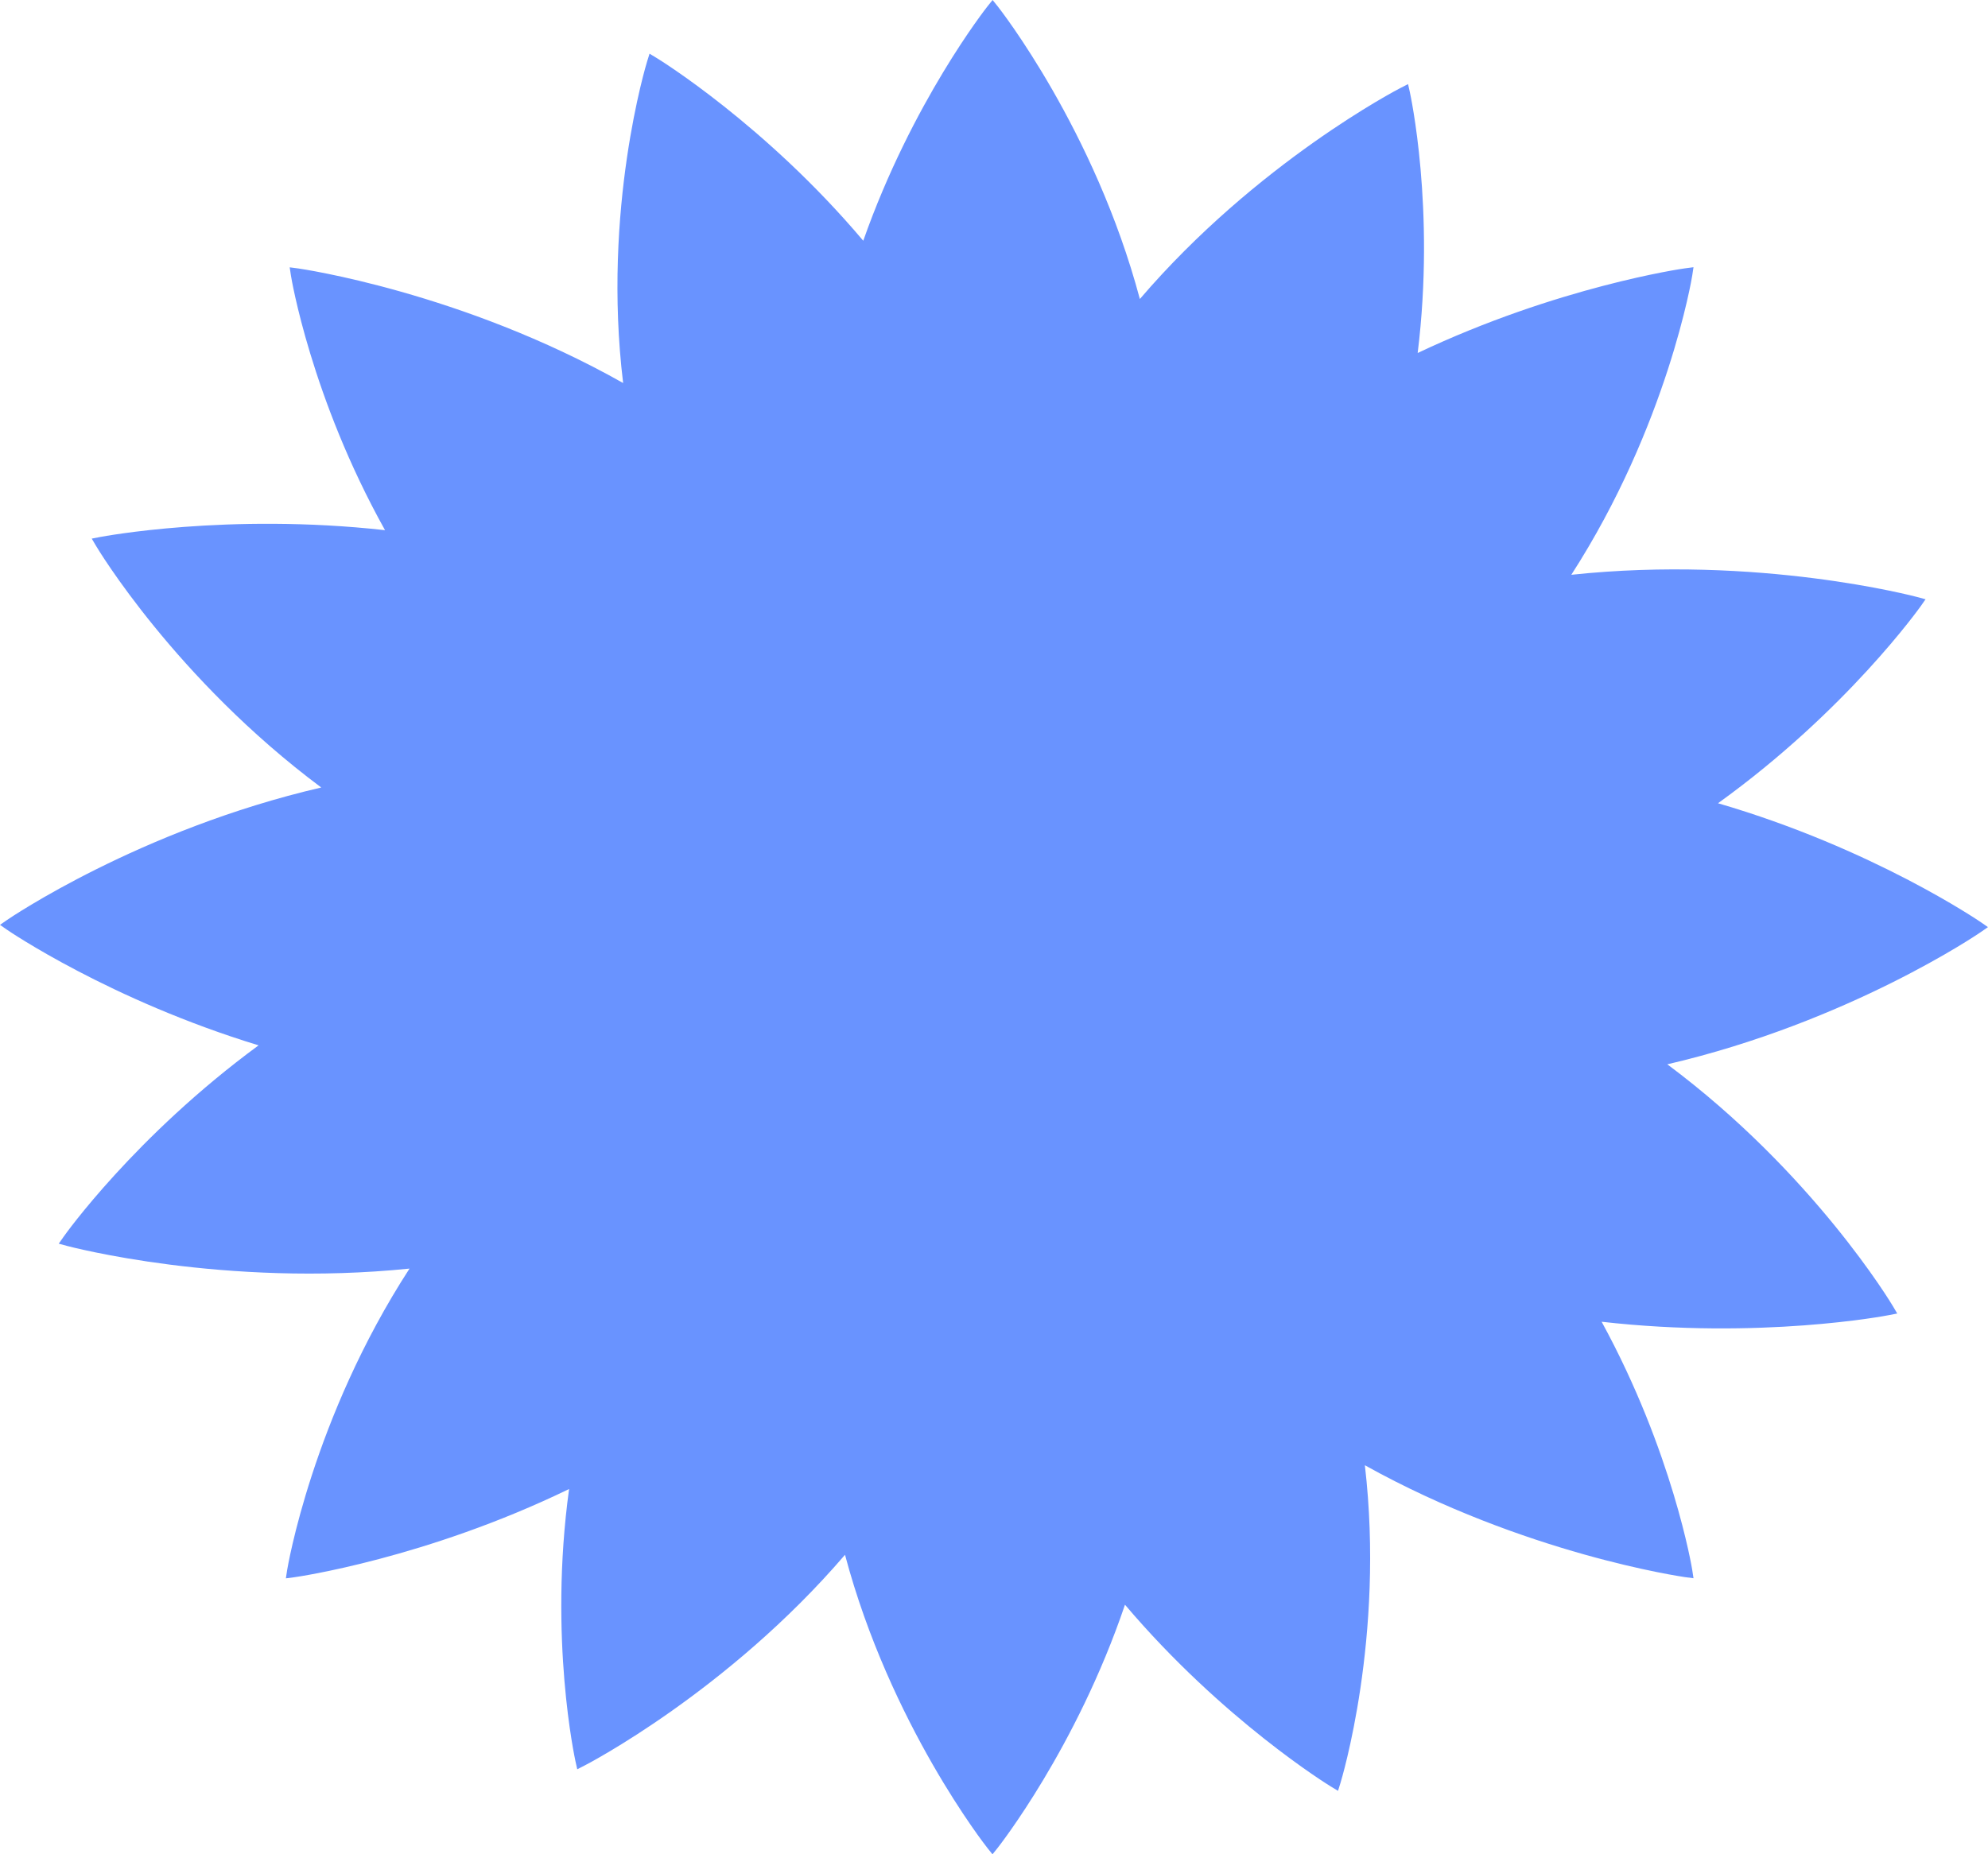 <svg width="179" height="167" viewBox="0 0 179 167" fill="none" xmlns="http://www.w3.org/2000/svg">
<path d="M179 83.5L178.365 83.059C178.224 82.965 168.633 76.404 154.689 72.34C166.275 64.005 172.844 54.722 172.945 54.59L173.378 53.971L172.613 53.764C172.431 53.718 158.336 49.972 141.481 51.765C150.146 38.315 152.352 24.967 152.372 24.798L152.483 24.066L151.697 24.17C151.526 24.188 140.262 25.812 127.648 31.791C129.25 18.773 126.973 8.448 126.943 8.297L126.782 7.575L126.087 7.931C125.916 8.016 113.181 14.614 102.633 26.929C98.562 11.667 89.958 0.732 89.848 0.591L89.374 0L88.9 0.591C88.8 0.713 82.11 9.217 77.728 21.682C68.912 11.235 59.291 5.322 59.15 5.238L58.484 4.834L58.263 5.547C58.212 5.716 54.203 18.81 56.107 34.494C41.569 26.291 27.051 24.207 26.87 24.179L26.084 24.076L26.195 24.808C26.215 24.967 27.998 35.79 34.668 47.748C20.502 46.171 9.198 48.33 9.037 48.358L8.261 48.508L8.644 49.156C8.735 49.315 15.777 61.114 28.925 70.922C12.533 74.724 0.786 82.749 0.635 82.852L0 83.293L0.635 83.735C0.766 83.829 9.904 90.061 23.283 94.144C12.13 102.338 5.813 111.255 5.723 111.387L5.289 112.006L6.055 112.213C6.236 112.259 20.16 115.958 36.874 114.249C28.109 127.766 25.882 141.235 25.852 141.413L25.741 142.145L26.527 142.042C26.698 142.023 38.365 140.352 51.241 134.101C49.387 147.599 51.785 158.459 51.815 158.618L51.976 159.341L52.671 158.984C52.843 158.9 65.547 152.311 76.085 140.024C80.156 155.314 88.78 166.268 88.891 166.409L89.364 167L89.838 166.409C89.938 166.277 96.92 157.417 101.293 144.52C110.098 154.911 119.669 160.796 119.81 160.88L120.475 161.284L120.697 160.57C120.747 160.401 124.707 147.495 122.893 131.961C137.28 139.968 151.516 142.004 151.697 142.033L152.483 142.136L152.372 141.404C152.352 141.244 150.619 130.769 144.212 119.036C158.478 120.66 169.892 118.483 170.054 118.445L170.829 118.295L170.446 117.647C170.356 117.488 163.293 105.661 150.125 95.852C166.487 92.051 178.204 84.054 178.355 83.941L178.99 83.5H179Z" fill="#6993FF"/>
</svg>
